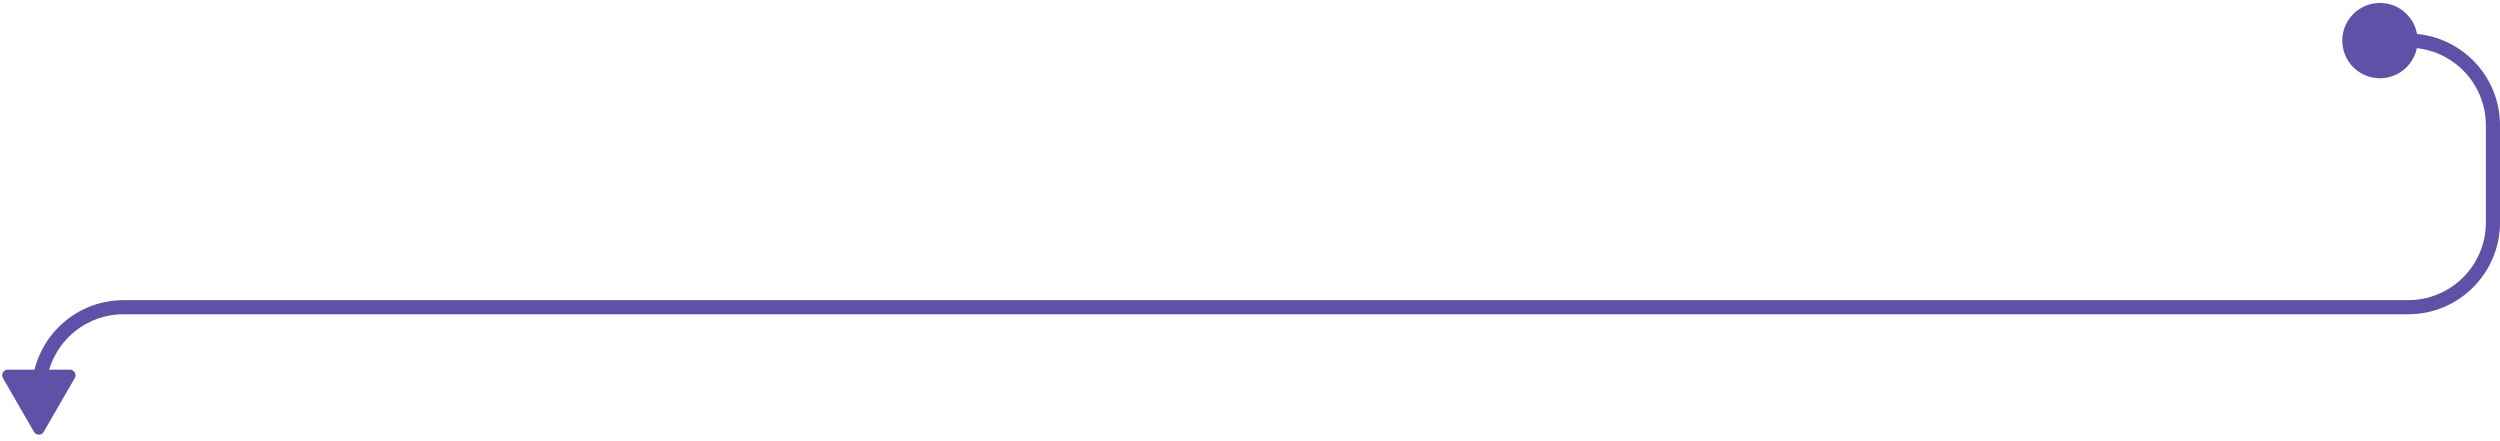 <svg width="708" height="125" viewBox="0 0 708 125" fill="none" xmlns="http://www.w3.org/2000/svg">
<path d="M663.333 11.5C663.333 17.391 668.109 22.167 674 22.167C679.891 22.167 684.667 17.391 684.667 11.5C684.667 5.609 679.891 0.833 674 0.833C668.109 0.833 663.333 5.609 663.333 11.5ZM2.12 104.69C1.015 104.69 0.234 106.043 0.786 106.999L9.667 122.381C10.219 123.337 11.781 123.337 12.333 122.381L21.213 106.999C21.766 106.043 20.985 104.69 19.88 104.69H2.12ZM674 11.5V13.5H682V11.5V9.5H674V11.5ZM706 35.5H704V63H706H708V35.5H706ZM682 87V85H35V87V89H682V87ZM35 87V85C20.64 85 9 96.641 9 111H11H13C13 98.85 22.85 89 35 89V87ZM706 63H704C704 75.15 694.15 85 682 85V87V89C696.359 89 708 77.359 708 63H706ZM682 11.5V13.5C694.15 13.5 704 23.35 704 35.5H706H708C708 21.141 696.359 9.5 682 9.5V11.5Z" fill="#6050A7"/>
</svg>
